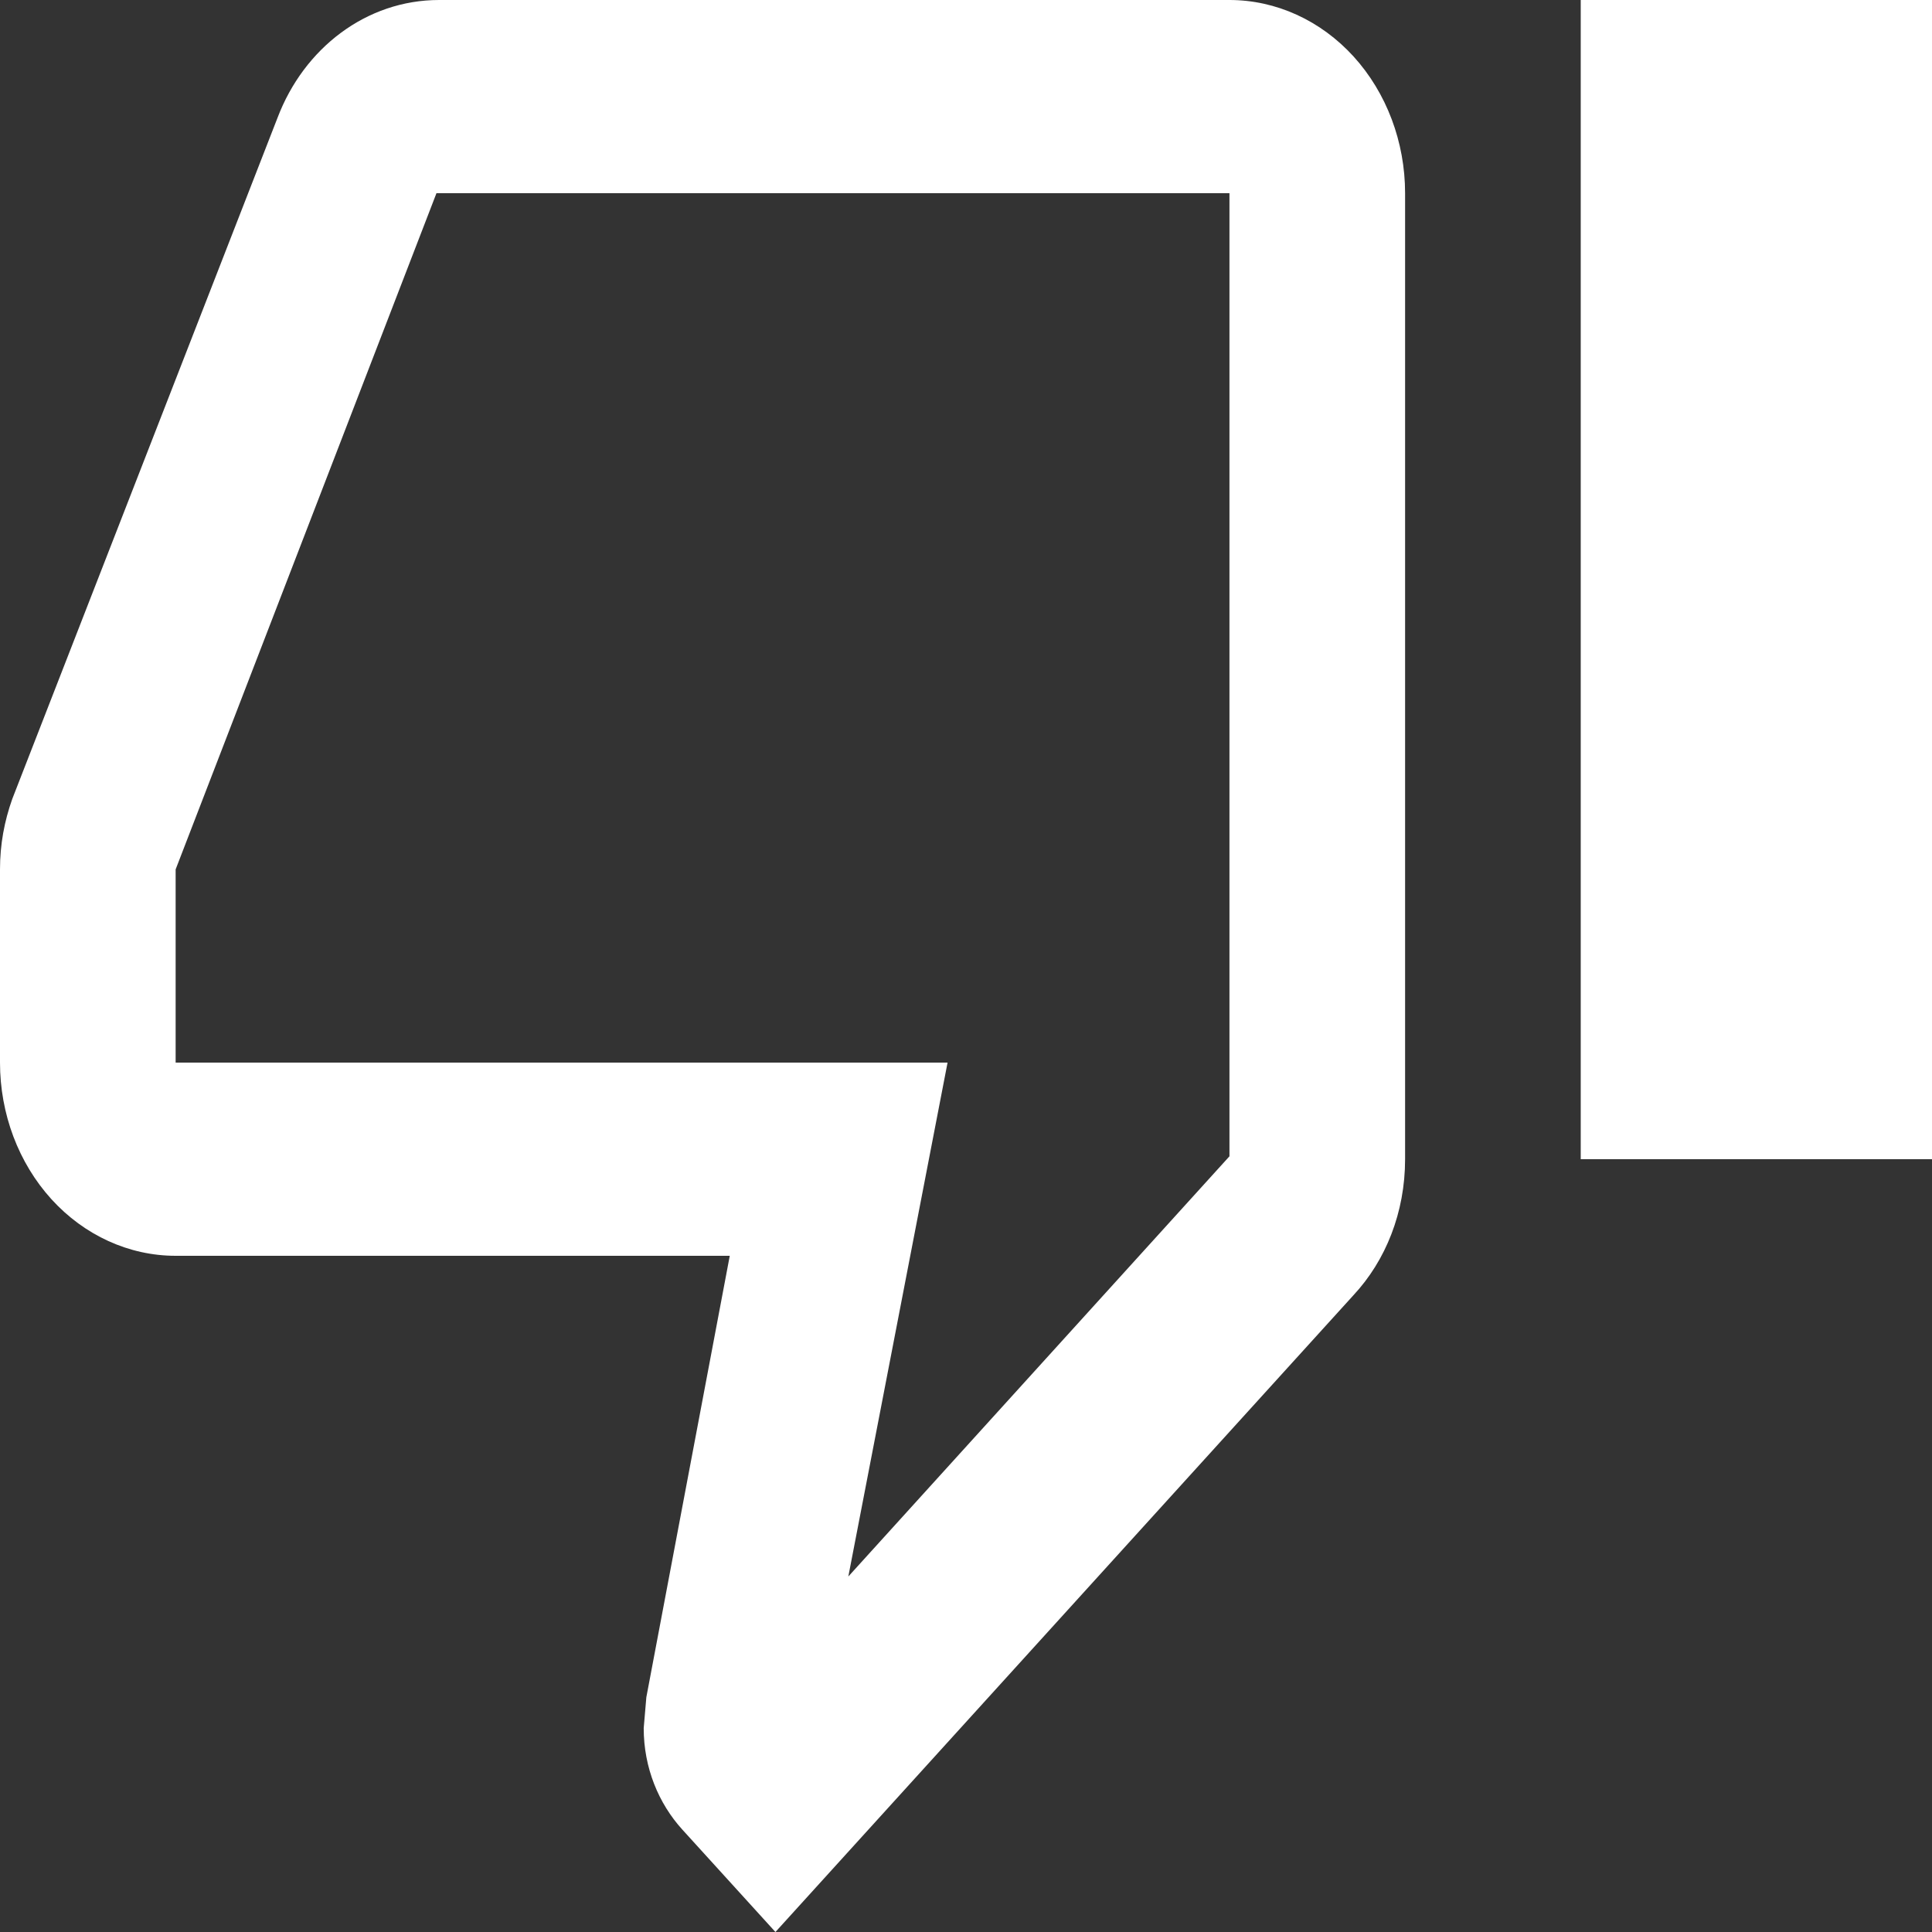 <svg width="22" height="22" viewBox="0 0 22 22" fill="none" xmlns="http://www.w3.org/2000/svg">
<rect x="0" y="0" width="22" height="22" fill="#333333" stroke="none"/>
<path d="M18 13.2V0H22V13.2H18ZM14 0C14.53 0 15.039 0.232 15.414 0.644C15.789 1.057 16 1.617 16 2.2V13.2C16 13.805 15.78 14.355 15.41 14.751L8.83 22L7.77 20.834C7.5 20.537 7.33 20.13 7.33 19.679L7.36 19.327L8.31 14.3H2C1.47 14.3 0.961 14.068 0.586 13.656C0.211 13.243 0 12.684 0 12.1V9.9C0 9.614 0.05 9.35 0.14 9.097L3.16 1.342C3.46 0.55 4.17 0 5 0H14ZM14 2.2H4.97L2 9.9V12.1H10.79L9.66 17.952L14 13.167V2.2Z" fill="white"/>
</svg>
